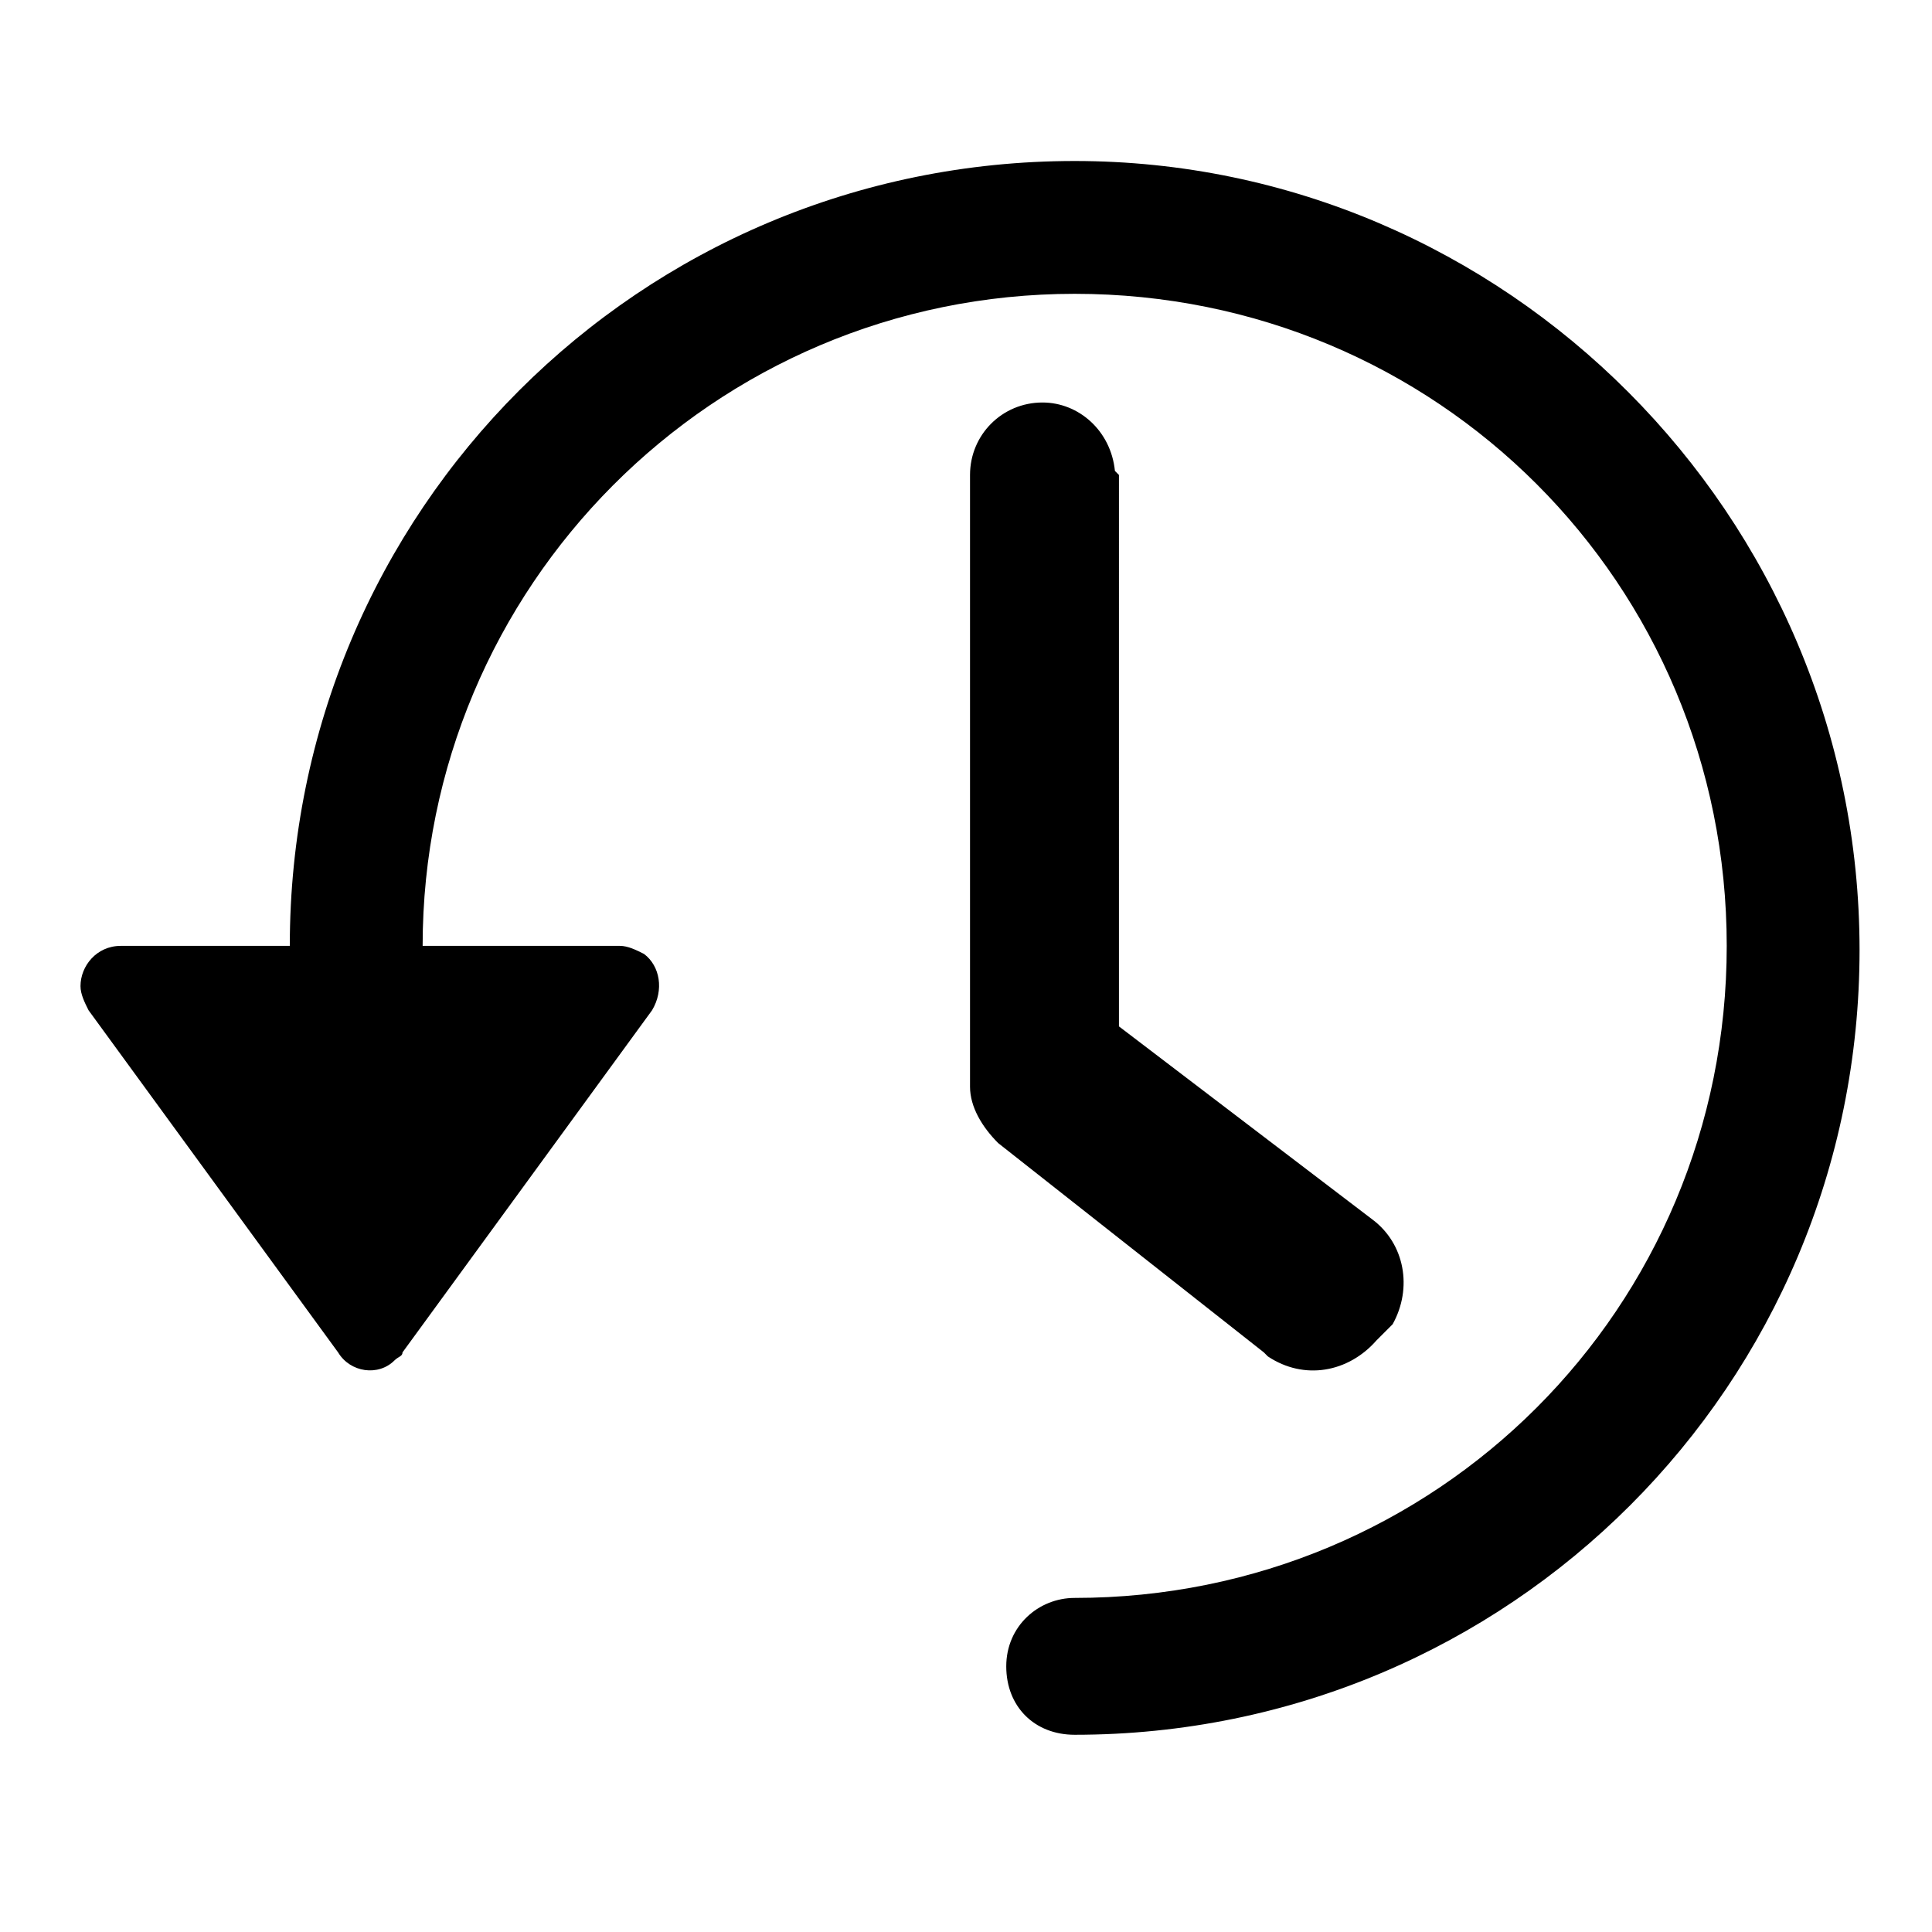<svg xmlns="http://www.w3.org/2000/svg" viewBox="0 0 48 48">
  <path d="M26.7,4C15.9,4,7.2,12.7,7.2,23.5H3c-0.6,0-1,0.5-1,1c0,0.2,0.1,0.4,0.2,0.6l6.2,8.5c0.3,0.5,1,0.6,1.4,0.2 c0.1-0.1,0.2-0.1,0.2-0.2l6.2-8.5c0.3-0.5,0.2-1.1-0.2-1.4c-0.2-0.1-0.4-0.2-0.6-0.2h-4.9c0-8.9,7.2-16.2,16.2-16.2 s16.2,7.2,16.2,16.2s-7.2,16.2-16.2,16.2c-0.9,0-1.7,0.7-1.7,1.7s0.7,1.7,1.7,1.7c10.8,0,19.5-8.7,19.5-19.5S37.4,4,26.7,4z M27.7,11.7c-0.1-1-0.9-1.7-1.8-1.7c-1,0-1.8,0.8-1.8,1.8v15V27c0,0.5,0.3,1,0.7,1.4l6.6,5.2l0.1,0.1c0.9,0.6,2,0.4,2.7-0.4l0.1-0.1 l0.2-0.2l0.1-0.1c0.5-0.9,0.3-2-0.5-2.6l-6.3-4.8V11.8L27.7,11.7z"/>
</svg>
